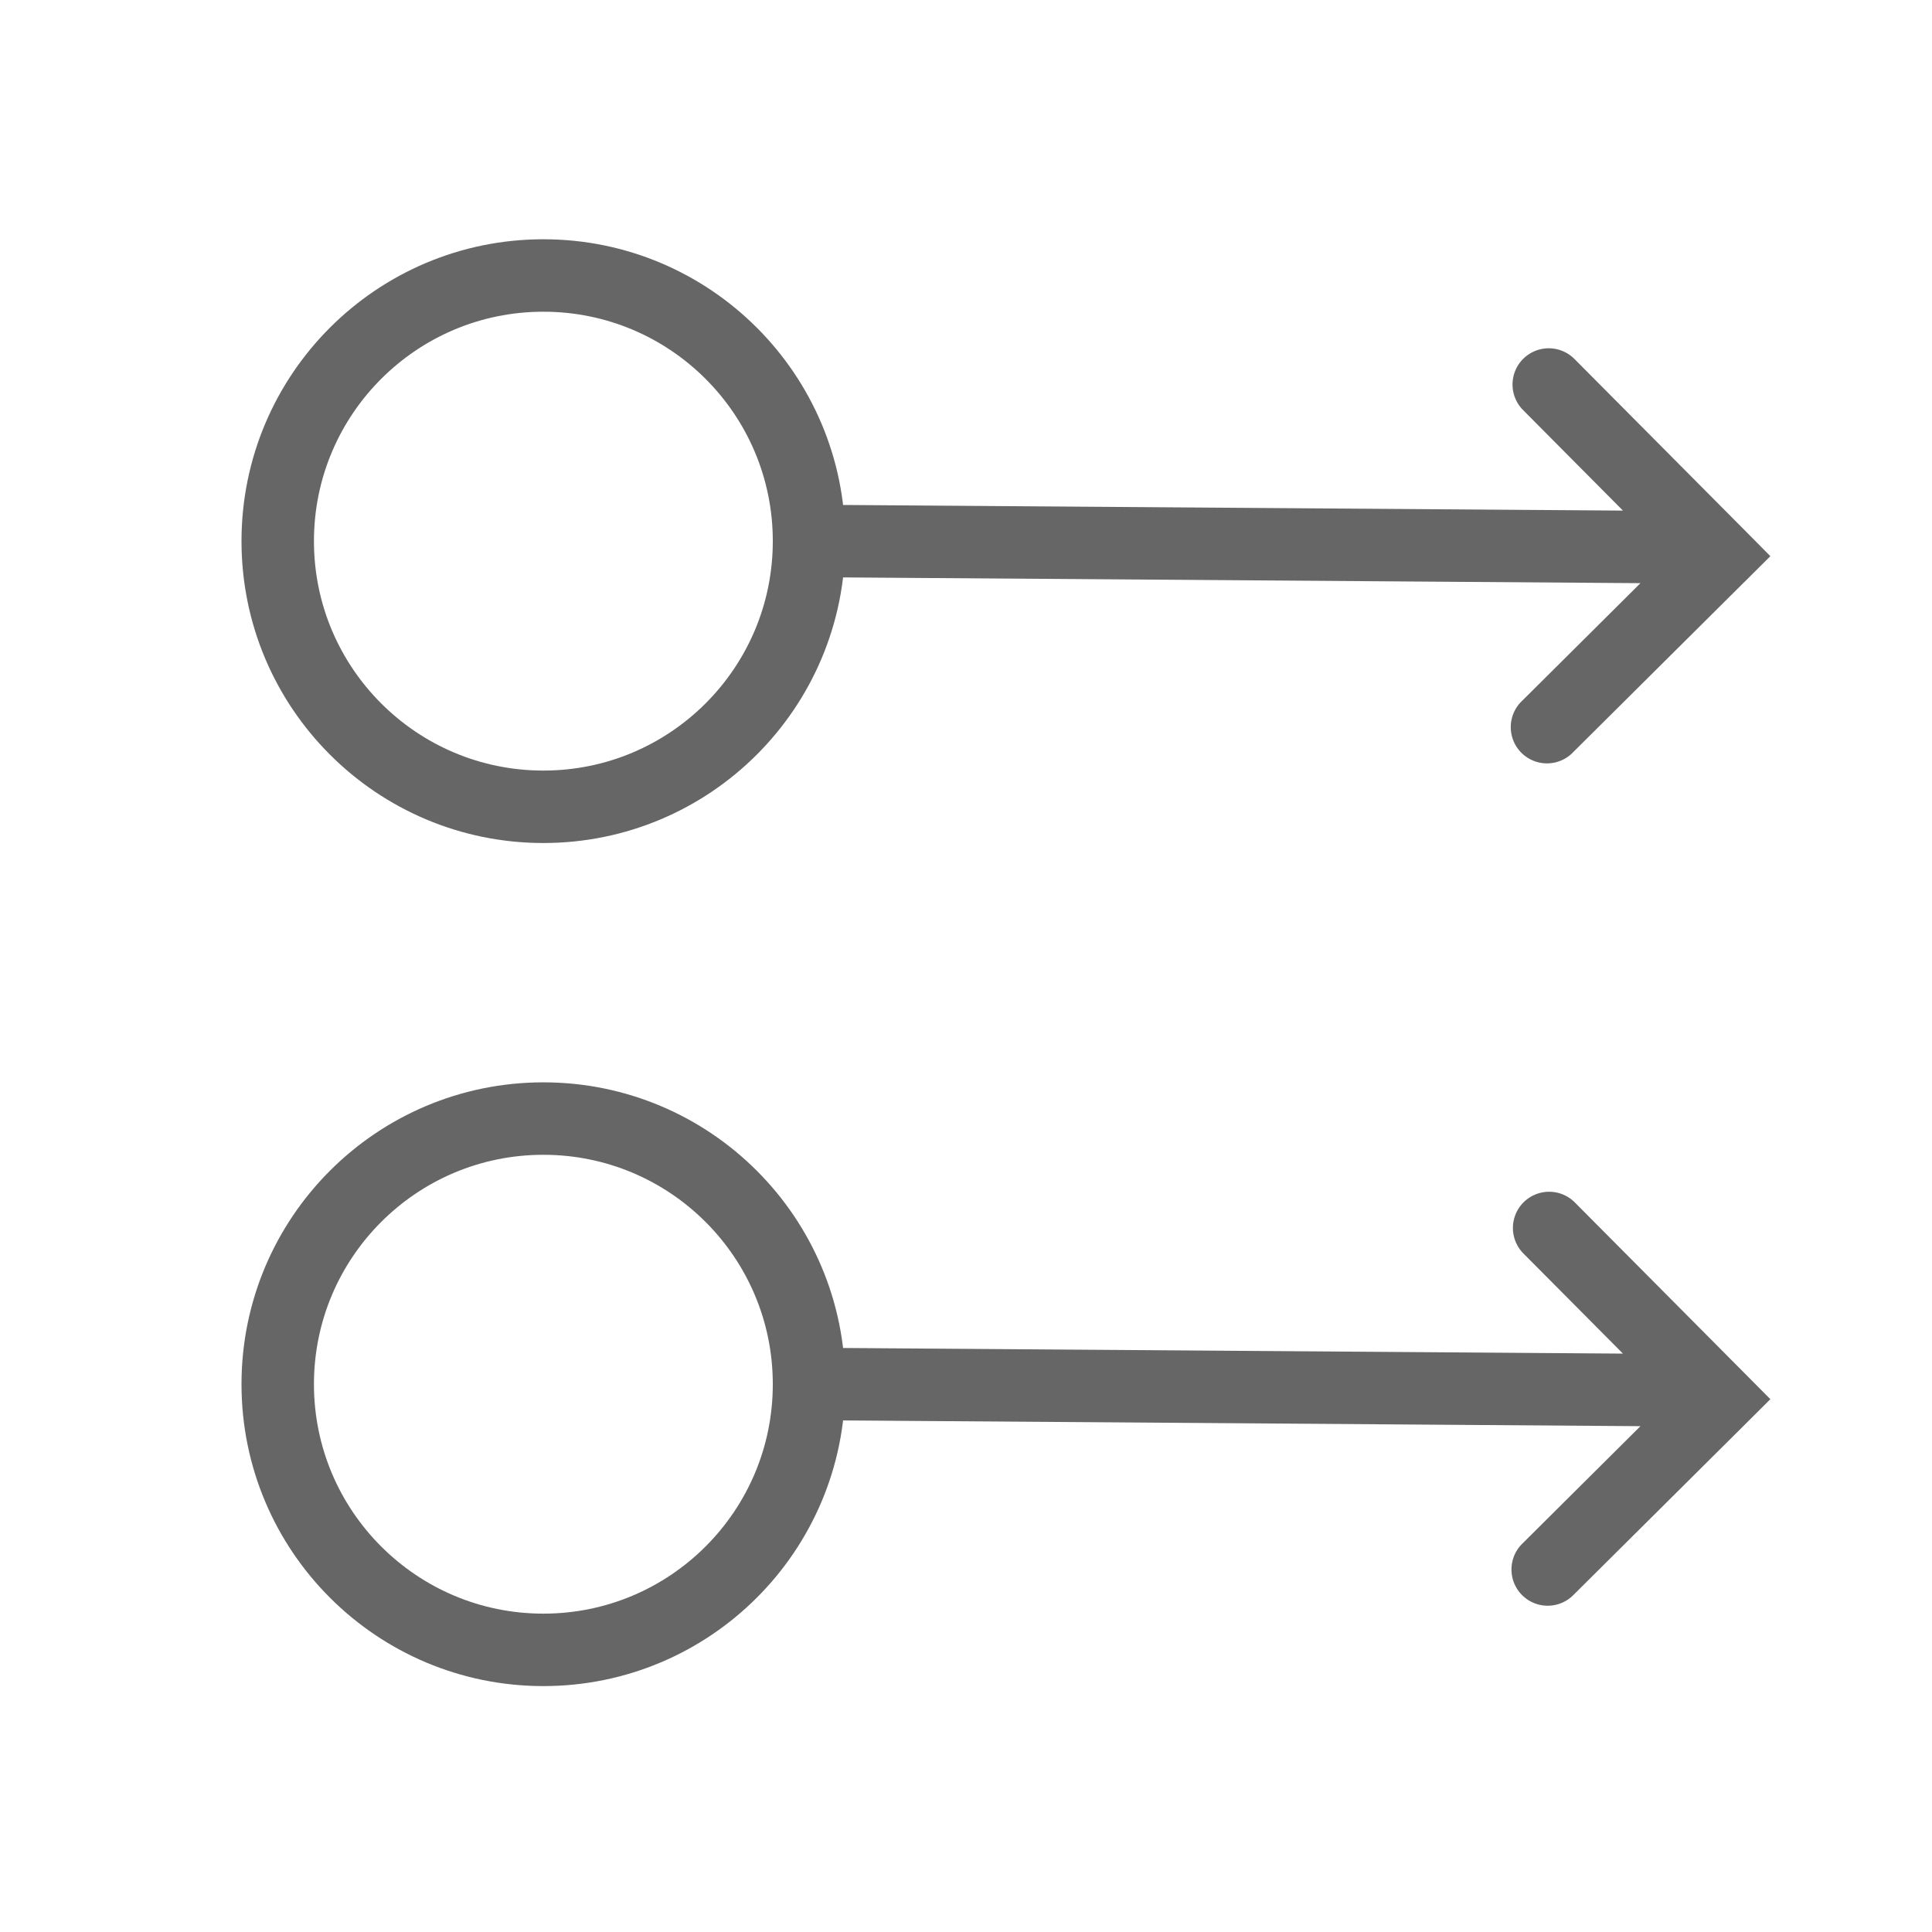 <svg width="32" height="32" viewBox="0 0 32 32" fill="none" xmlns="http://www.w3.org/2000/svg">
    <circle cx="9" cy="8.963" r="4.4" stroke="#666" stroke-width="1.2"/>
    <circle cx="9" cy="22.927" r="4.4" stroke="#666" stroke-width="1.2"/>
    <path fill-rule="evenodd" clip-rule="evenodd" d="m28.898 9.635.425-.423-.422-.426-2.82-2.837a.6.6 0 1 0-.851.846l1.651 1.662-12.877-.093a.6.6 0 0 0-.008 1.2l13.175.095-1.956 1.945a.6.6 0 1 0 .846.85l2.837-2.82zM28.898 23.598l.425-.423-.422-.425-2.82-2.837a.6.6 0 0 0-.851.846l1.651 1.661-12.877-.093a.6.6 0 0 0-.008 1.2l13.175.095-1.956 1.945a.6.6 0 1 0 .846.851l2.837-2.82z" fill="#666"/>
</svg>

